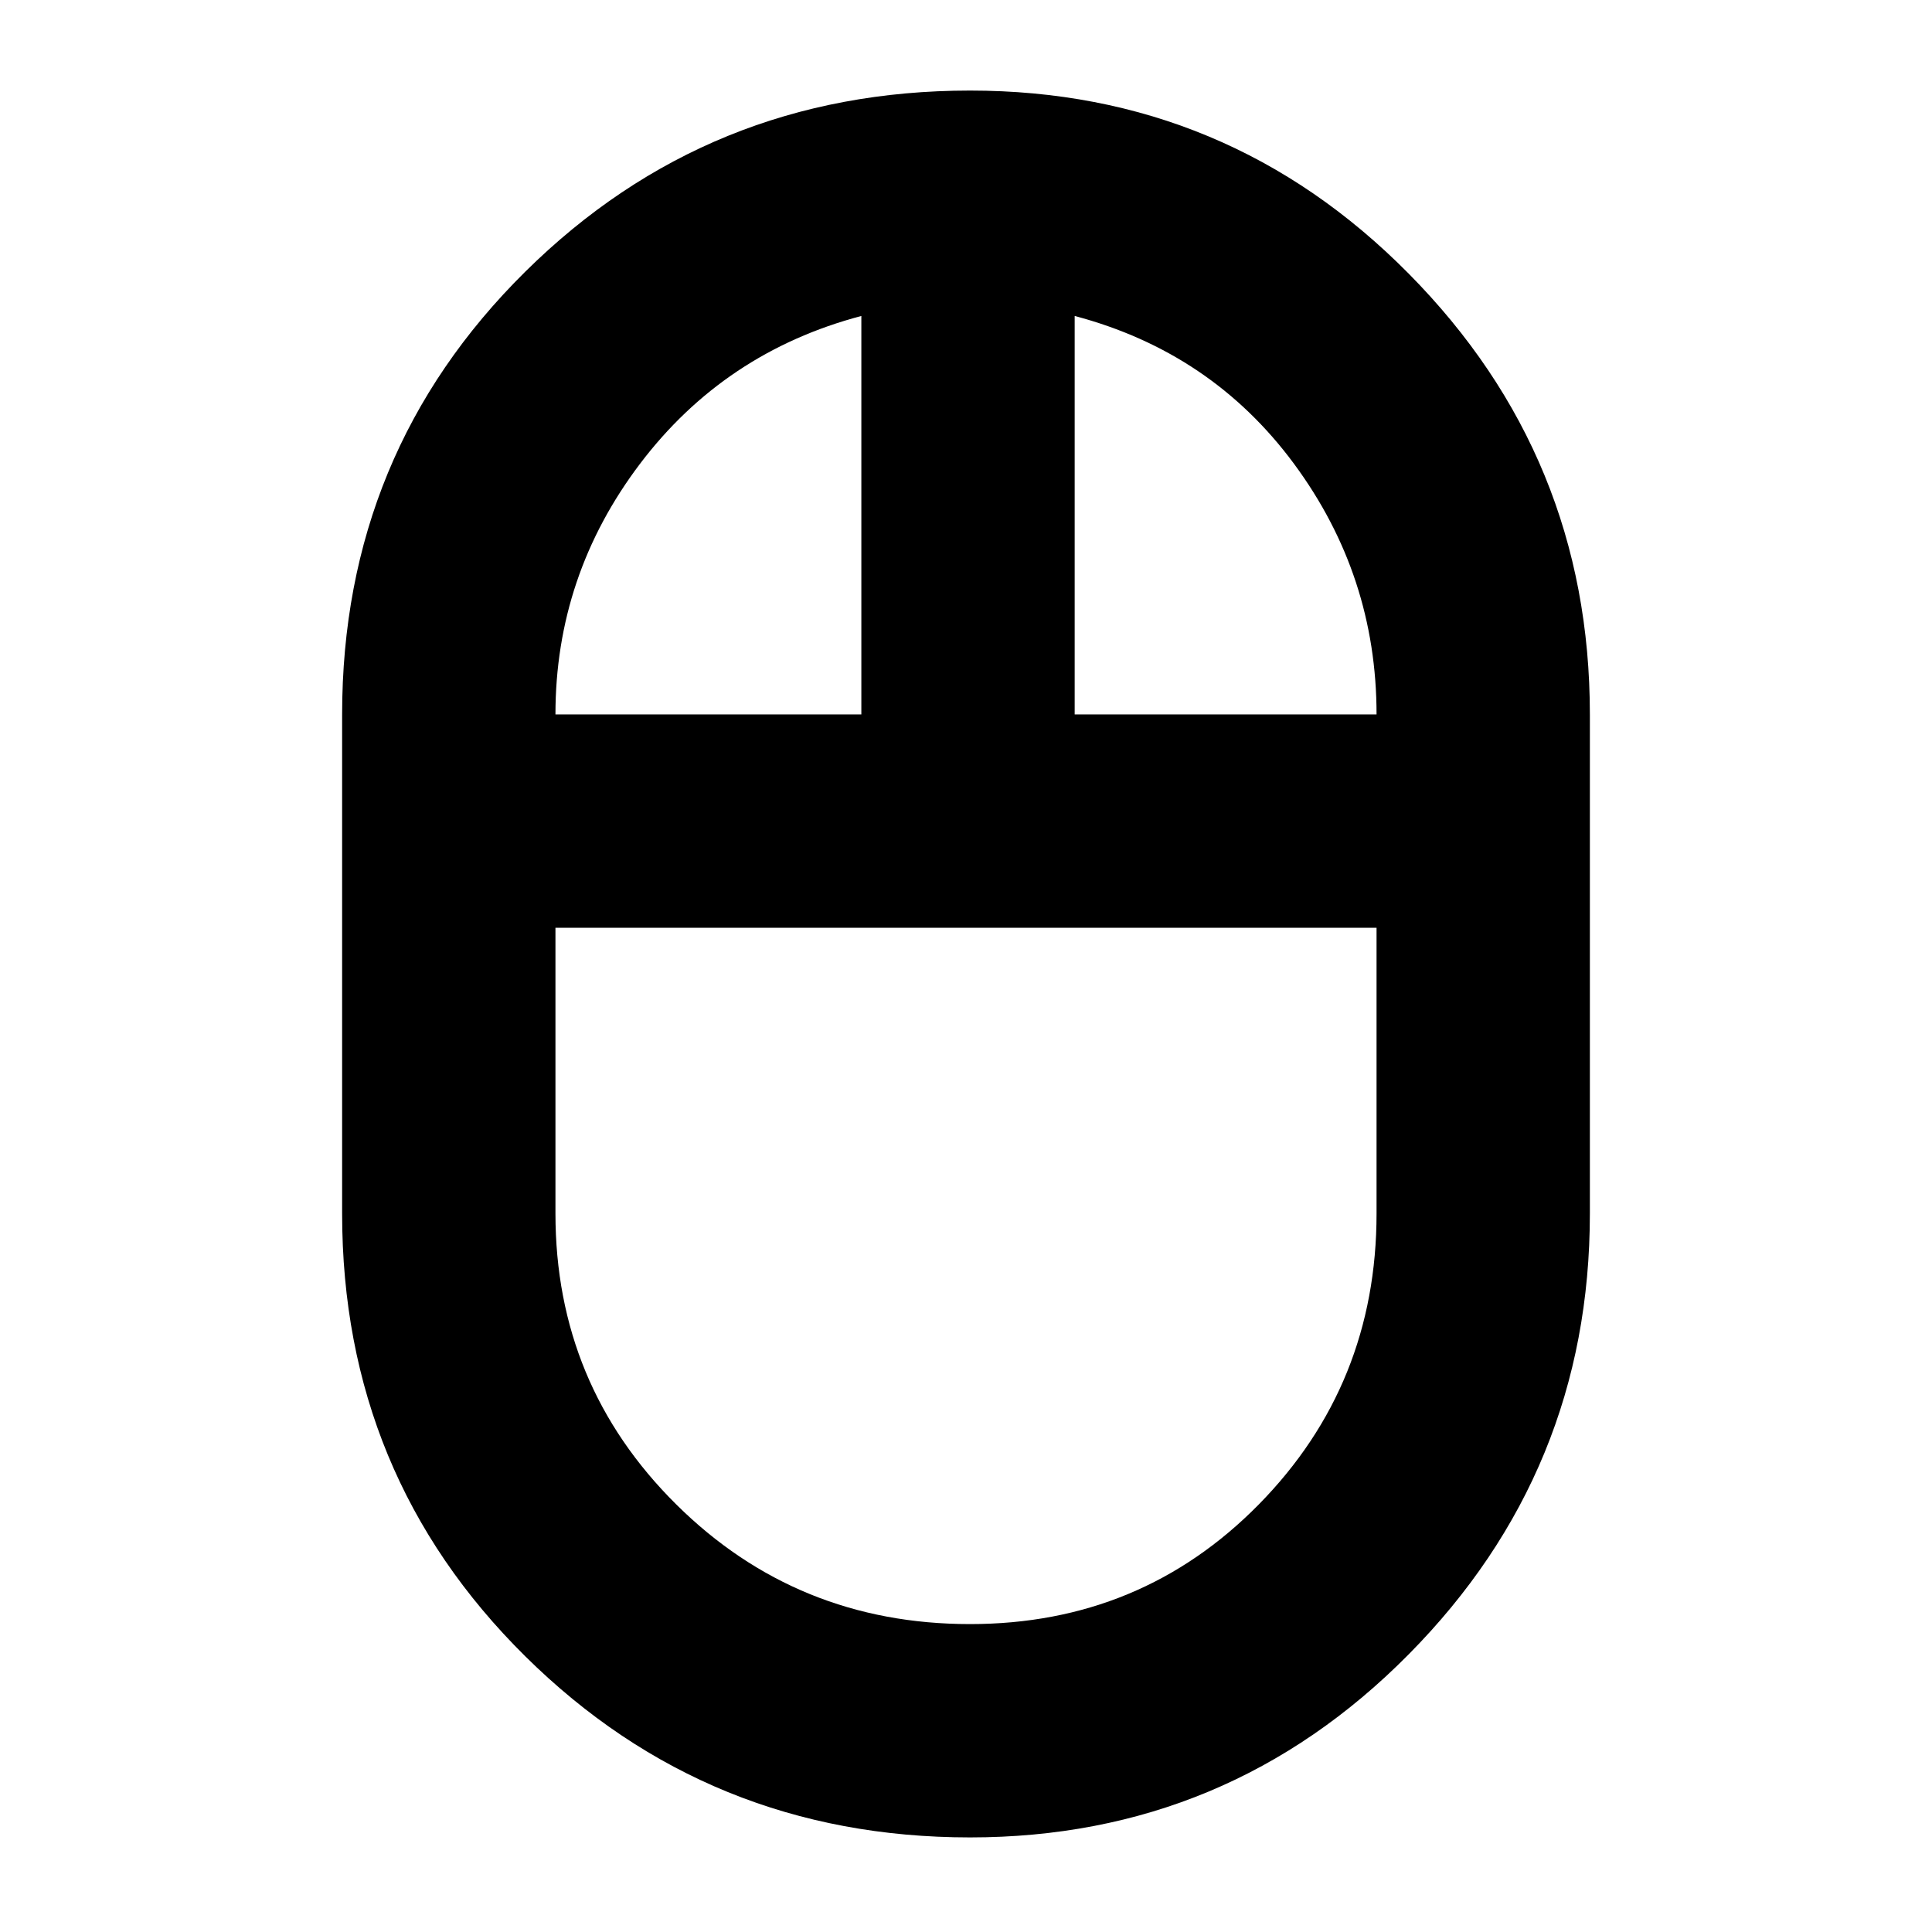 <svg xmlns="http://www.w3.org/2000/svg" height="24" width="24"><path d="M12.05 22.825Q8.8 22.825 6.525 20.575Q4.25 18.325 4.25 15.075V8.875Q4.25 5.625 6.525 3.375Q8.8 1.125 12.05 1.125Q15.25 1.125 17.5 3.4Q19.75 5.675 19.75 8.875V15.075Q19.75 18.275 17.5 20.55Q15.25 22.825 12.05 22.825ZM13.35 8.875H17.1Q17.1 7.15 16.075 5.762Q15.05 4.375 13.35 3.925ZM6.9 8.875H10.7V3.925Q9 4.375 7.95 5.762Q6.9 7.15 6.9 8.875ZM12.05 20.175Q14.175 20.175 15.638 18.688Q17.1 17.2 17.1 15.075V11.525H6.9V15.075Q6.9 17.2 8.4 18.688Q9.9 20.175 12.05 20.175ZM12 11.525Q12 11.525 12 11.525Q12 11.525 12 11.525ZM13.35 8.875Q13.35 8.875 13.35 8.875Q13.35 8.875 13.35 8.875ZM10.7 8.875Q10.7 8.875 10.7 8.875Q10.7 8.875 10.7 8.875ZM12 11.525Q12 11.525 12 11.525Q12 11.525 12 11.525Q12 11.525 12 11.525Q12 11.525 12 11.525Z"/></svg>